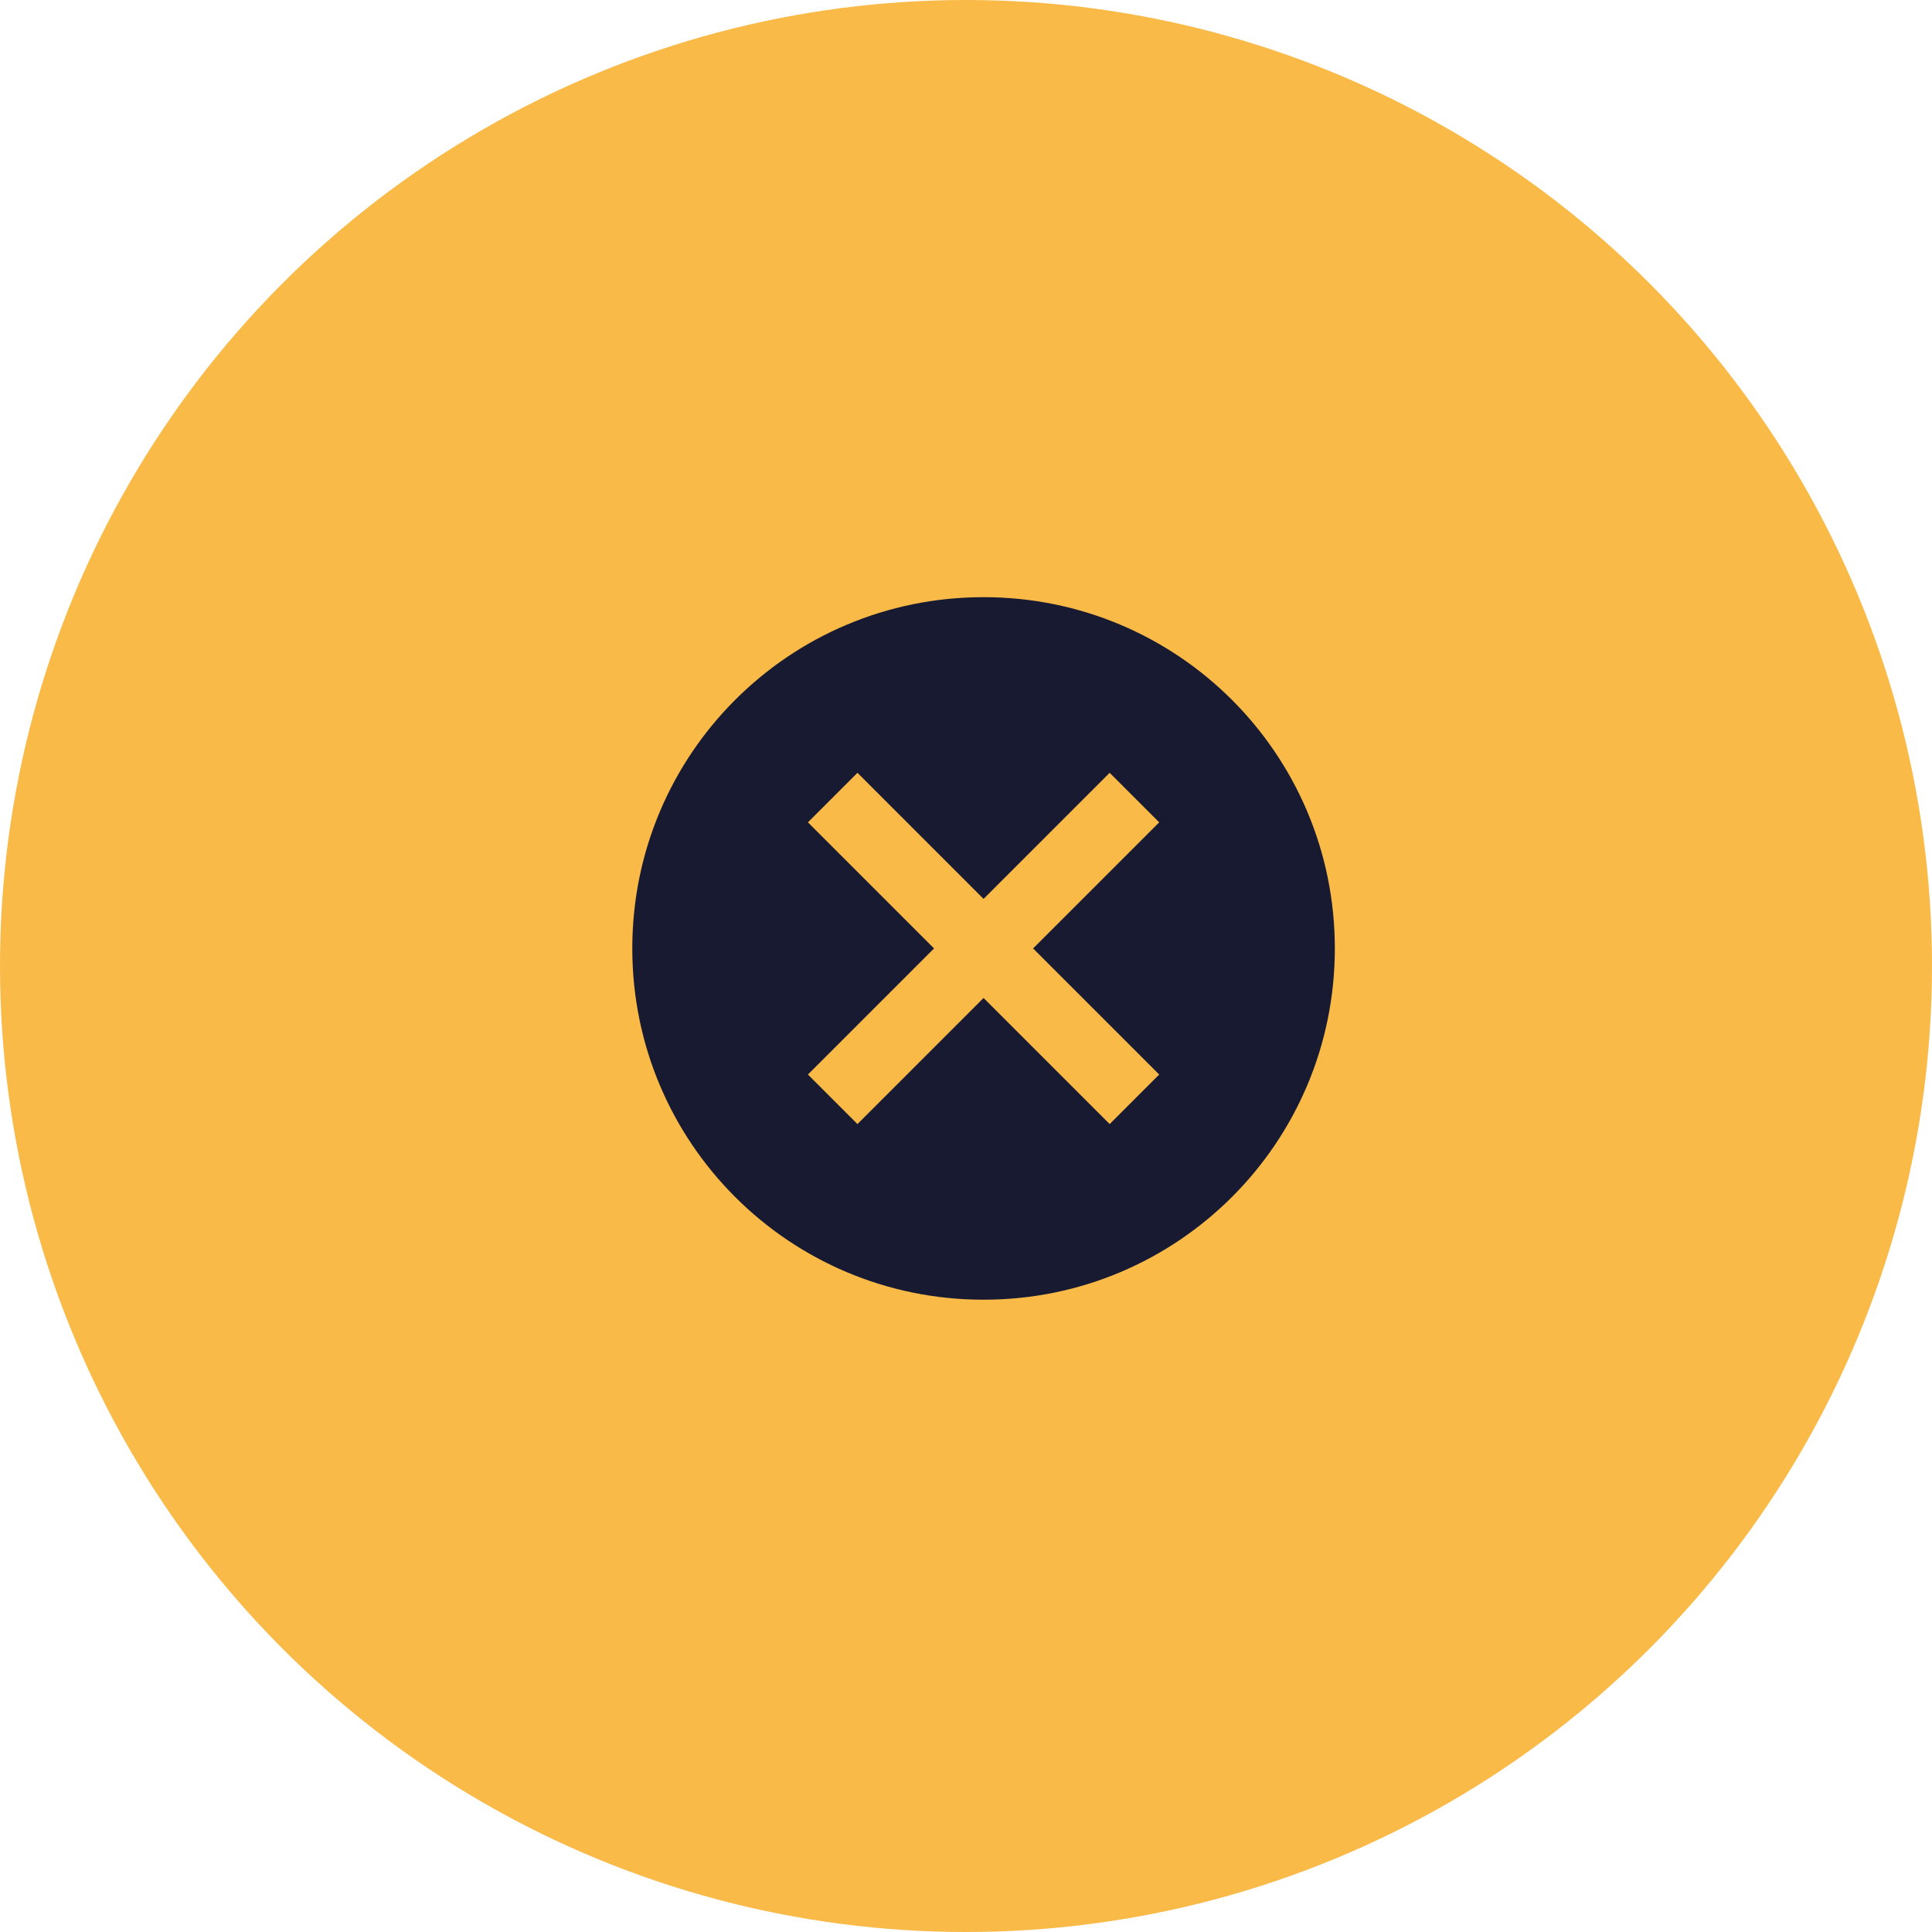 <svg width="55" height="55" viewBox="0 0 55 55" fill="none" xmlns="http://www.w3.org/2000/svg">
<circle cx="27.5" cy="27.5" r="27.5" fill="#F9BA48"/>
<path d="M28 17C22.47 17 18 21.47 18 27C18 32.53 22.47 37 28 37C33.53 37 38 32.53 38 27C38 21.47 33.53 17 28 17ZM33 30.59L31.59 32L28 28.41L24.41 32L23 30.59L26.59 27L23 23.41L24.41 22L28 25.59L31.59 22L33 23.41L29.41 27L33 30.59Z" fill="#181A32"/>
</svg>
